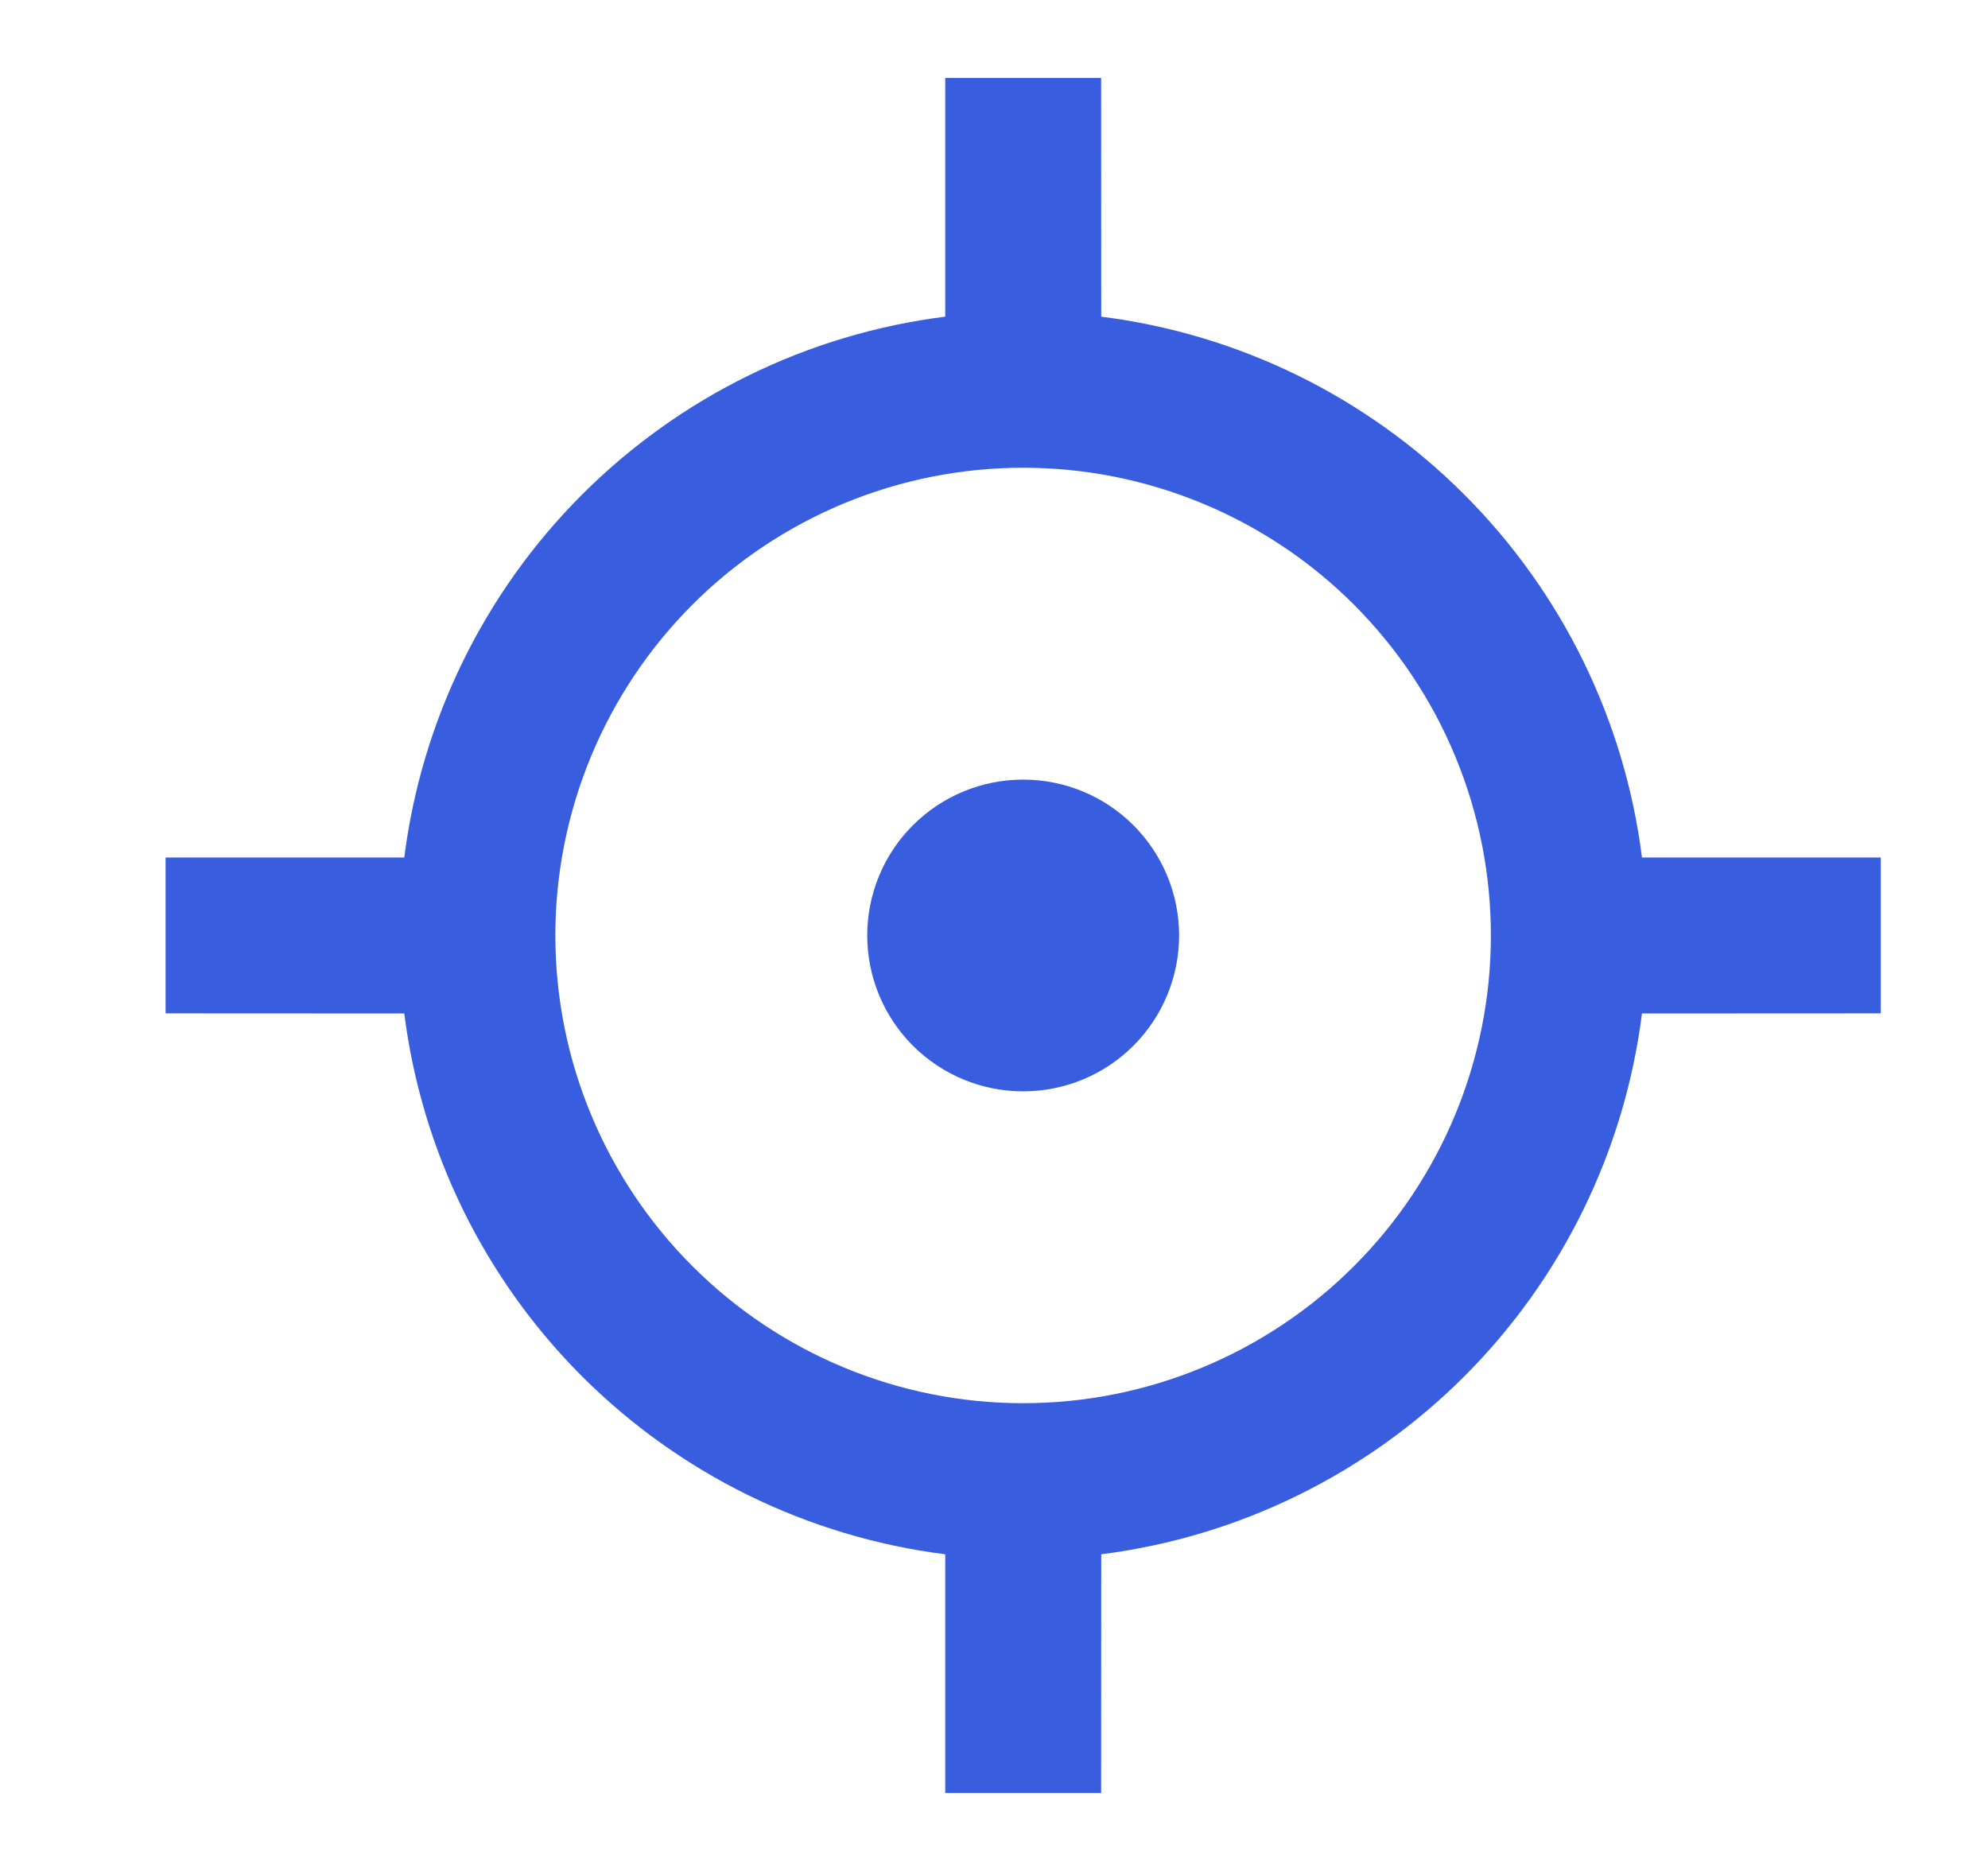 <svg width="17" height="16" viewBox="0 0 17 16" fill="none" xmlns="http://www.w3.org/2000/svg">
<g clip-path="url(#clip0_19672_11137)">
<path d="M9.416 0.667L9.417 2.708C10.591 2.856 11.684 3.391 12.521 4.229C13.358 5.066 13.893 6.158 14.041 7.333H16.083V8.666L14.041 8.667C13.893 9.842 13.358 10.934 12.521 11.771C11.683 12.608 10.591 13.143 9.417 13.292L9.416 15.333H8.083V13.292C6.908 13.143 5.816 12.608 4.978 11.771C4.141 10.934 3.606 9.842 3.457 8.667L1.416 8.666V7.333H3.457C3.606 6.158 4.141 5.066 4.978 4.229C5.816 3.391 6.908 2.856 8.083 2.708V0.667H9.416ZM8.749 4C7.688 4 6.671 4.421 5.921 5.171C5.171 5.922 4.749 6.939 4.749 8C4.749 9.061 5.171 10.078 5.921 10.828C6.671 11.578 7.688 12 8.749 12C9.81 12 10.828 11.578 11.578 10.828C12.328 10.078 12.749 9.061 12.749 8C12.749 6.939 12.328 5.922 11.578 5.171C10.828 4.421 9.81 4 8.749 4ZM8.749 6.667C9.103 6.667 9.442 6.807 9.692 7.057C9.942 7.307 10.083 7.646 10.083 8C10.083 8.353 9.942 8.693 9.692 8.943C9.442 9.193 9.103 9.333 8.749 9.333C8.396 9.333 8.057 9.193 7.807 8.943C7.556 8.693 7.416 8.353 7.416 8C7.416 7.646 7.556 7.307 7.807 7.057C8.057 6.807 8.396 6.667 8.749 6.667Z" fill="#385DDF"/>
</g>
<defs>
<clipPath id="clip0_19672_11137">
<rect width="16" height="16" fill="white" transform="translate(0.75)"/>
</clipPath>
</defs>
</svg>
